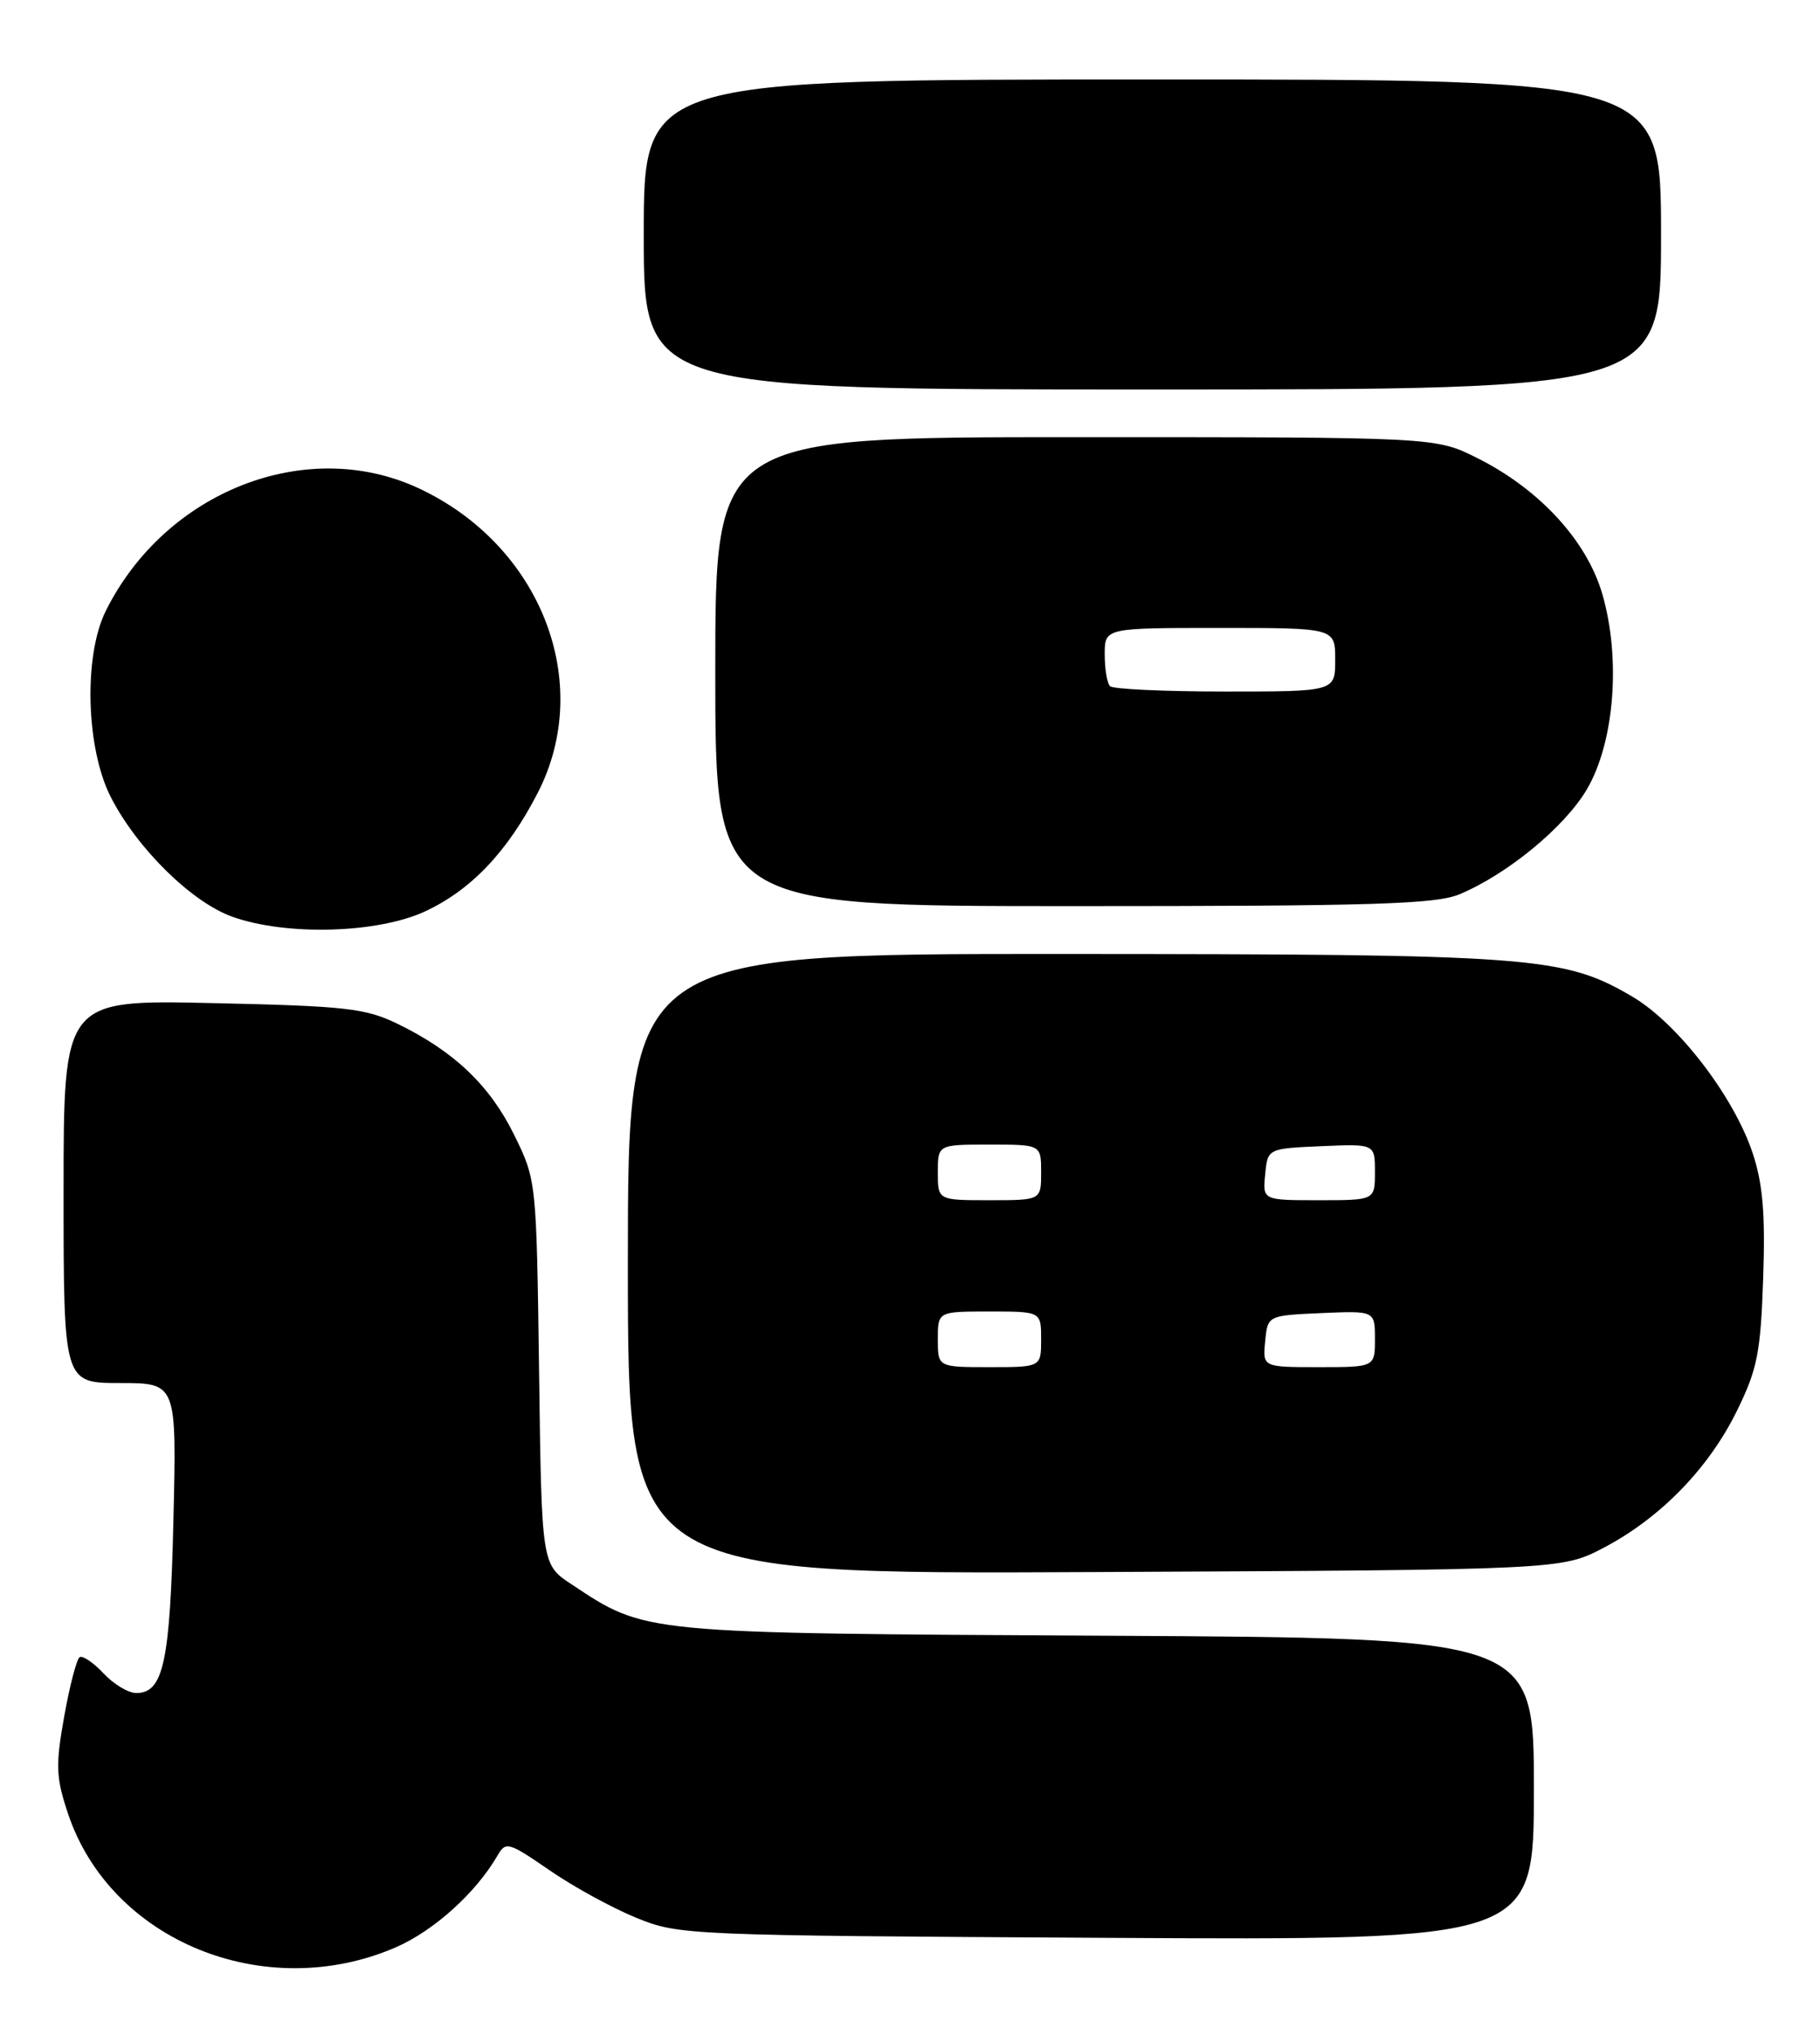 <?xml version="1.0" encoding="UTF-8" standalone="no"?>
<!DOCTYPE svg PUBLIC "-//W3C//DTD SVG 1.1//EN" "http://www.w3.org/Graphics/SVG/1.1/DTD/svg11.dtd" >
<svg xmlns="http://www.w3.org/2000/svg" xmlns:xlink="http://www.w3.org/1999/xlink" version="1.1" viewBox="0 0 229 256">
 <g >
 <path fill="currentColor"
d=" M 49.74 245.02 C 54.56 242.94 59.88 238.15 62.60 233.44 C 63.63 231.65 63.98 231.74 69.12 235.28 C 72.10 237.34 77.01 240.03 80.02 241.26 C 85.43 243.47 86.22 243.50 139.25 243.80 C 193.00 244.10 193.00 244.10 193.00 225.09 C 193.00 206.08 193.00 206.08 139.25 205.79 C 80.44 205.47 81.33 205.56 71.91 199.32 C 68.15 196.84 68.15 196.84 67.83 172.67 C 67.50 148.50 67.50 148.50 64.69 142.77 C 61.63 136.55 57.12 132.26 50.03 128.81 C 45.97 126.84 43.54 126.57 26.75 126.20 C 8.00 125.78 8.00 125.78 8.00 149.89 C 8.00 174.00 8.00 174.00 15.11 174.00 C 22.23 174.00 22.23 174.00 21.82 191.25 C 21.40 209.13 20.57 213.00 17.14 213.00 C 16.15 213.00 14.30 211.89 13.03 210.53 C 11.75 209.17 10.40 208.25 10.02 208.49 C 9.65 208.72 8.77 212.07 8.08 215.93 C 6.98 222.10 7.03 223.59 8.54 228.12 C 13.86 244.15 33.27 252.10 49.74 245.02 Z  M 201.84 194.69 C 208.96 190.94 215.03 184.69 218.57 177.45 C 221.12 172.25 221.53 170.16 221.85 160.83 C 222.13 152.72 221.81 148.95 220.53 145.08 C 218.15 137.92 211.07 128.71 205.36 125.37 C 196.75 120.32 193.08 120.04 133.75 120.02 C 79.00 120.00 79.00 120.00 79.00 159.03 C 79.00 198.06 79.00 198.06 137.75 197.78 C 196.50 197.50 196.50 197.50 201.84 194.69 Z  M 53.51 114.65 C 59.29 111.96 63.88 107.12 67.68 99.71 C 74.79 85.83 68.03 68.58 52.66 61.42 C 38.53 54.85 20.81 61.80 13.31 76.86 C 10.50 82.51 10.81 94.15 13.94 100.28 C 17.25 106.76 24.14 113.53 29.27 115.35 C 36.08 117.76 47.54 117.43 53.51 114.65 Z  M 183.64 112.51 C 189.68 109.98 196.89 104.04 199.67 99.30 C 203.14 93.39 203.97 82.85 201.61 74.74 C 199.66 68.01 193.67 61.51 185.82 57.60 C 180.61 55.00 180.61 55.00 135.30 55.00 C 90.00 55.00 90.00 55.00 90.00 84.50 C 90.00 114.00 90.00 114.00 135.03 114.00 C 172.72 114.00 180.65 113.76 183.64 112.51 Z  M 209.00 29.50 C 209.00 10.00 209.00 10.00 145.00 10.00 C 81.00 10.00 81.00 10.00 81.00 29.50 C 81.00 49.00 81.00 49.00 145.00 49.00 C 209.00 49.00 209.00 49.00 209.00 29.50 Z  M 118.00 168.50 C 118.00 165.00 118.00 165.00 124.50 165.00 C 131.00 165.00 131.00 165.00 131.00 168.50 C 131.00 172.00 131.00 172.00 124.50 172.00 C 118.00 172.00 118.00 172.00 118.00 168.50 Z  M 159.19 168.75 C 159.50 165.50 159.50 165.50 166.25 165.20 C 173.00 164.91 173.00 164.91 173.00 168.45 C 173.00 172.00 173.00 172.00 165.94 172.00 C 158.87 172.00 158.87 172.00 159.19 168.75 Z  M 118.00 147.50 C 118.00 144.00 118.00 144.00 124.50 144.00 C 131.00 144.00 131.00 144.00 131.00 147.50 C 131.00 151.00 131.00 151.00 124.50 151.00 C 118.00 151.00 118.00 151.00 118.00 147.50 Z  M 159.19 147.75 C 159.50 144.50 159.50 144.50 166.25 144.20 C 173.00 143.91 173.00 143.91 173.00 147.45 C 173.00 151.00 173.00 151.00 165.94 151.00 C 158.87 151.00 158.87 151.00 159.19 147.75 Z  M 139.67 86.33 C 139.30 85.97 139.00 84.17 139.00 82.33 C 139.00 79.00 139.00 79.00 153.50 79.00 C 168.00 79.00 168.00 79.00 168.00 83.00 C 168.00 87.00 168.00 87.00 154.17 87.00 C 146.56 87.00 140.03 86.70 139.67 86.33 Z "/>
</g>
</svg>